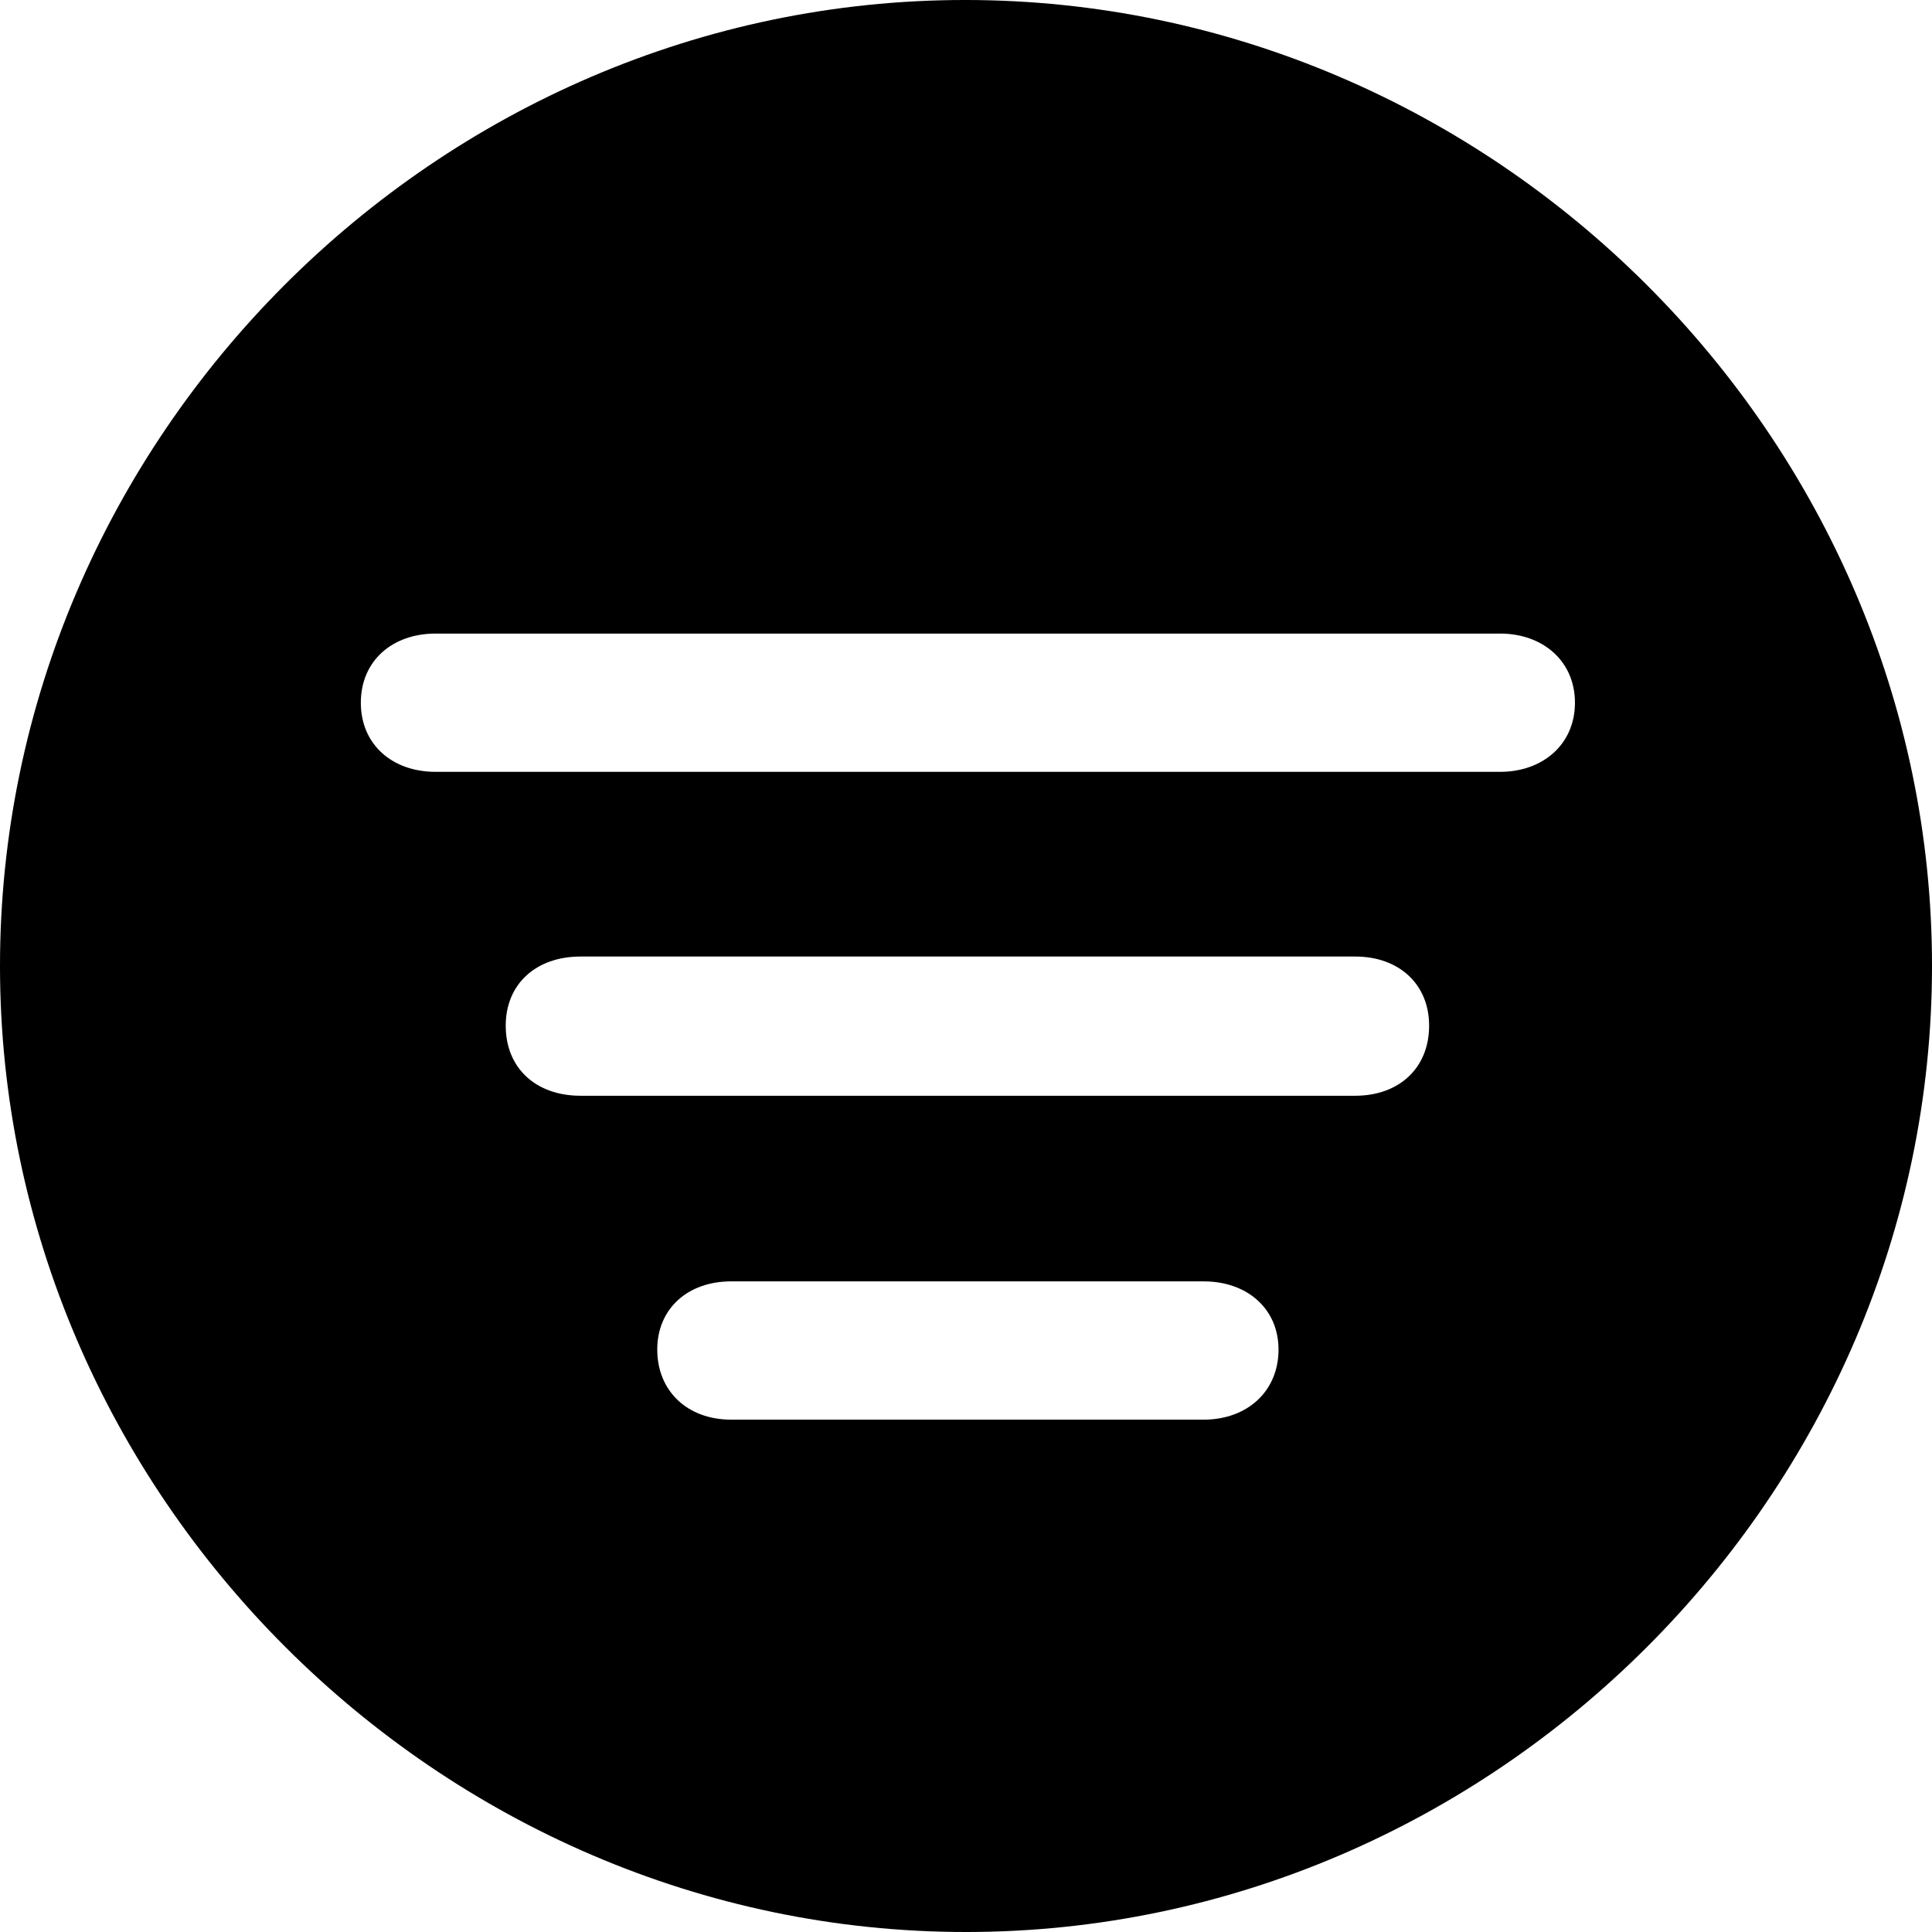 <?xml version="1.0" encoding="UTF-8" standalone="no"?>
<svg xmlns="http://www.w3.org/2000/svg"
     width="996.094" height="996.094"
     viewBox="0 0 996.094 996.094"
     fill="currentColor">
  <path d="M498.048 996.096C770.508 996.096 996.098 770.016 996.098 498.046C996.098 225.586 770.018 -0.004 497.558 -0.004C225.588 -0.004 -0.002 225.586 -0.002 498.046C-0.002 770.016 226.078 996.096 498.048 996.096ZM224.608 397.946C202.148 397.946 186.038 383.786 186.038 362.306C186.038 340.816 202.148 326.656 224.608 326.656H773.438C795.408 326.656 812.008 340.816 812.008 362.306C812.008 383.786 795.408 397.946 773.438 397.946ZM299.318 564.946C276.368 564.946 260.738 550.786 260.738 528.806C260.738 507.326 276.368 493.166 299.318 493.166H698.728C721.188 493.166 736.818 507.326 736.818 528.806C736.818 550.786 721.188 564.946 698.728 564.946ZM376.958 731.936C354.488 731.936 338.868 717.286 338.868 695.796C338.868 674.806 354.488 660.646 376.958 660.646H620.608C643.068 660.646 659.178 674.806 659.178 695.796C659.178 717.286 643.068 731.936 620.608 731.936Z"/>
</svg>